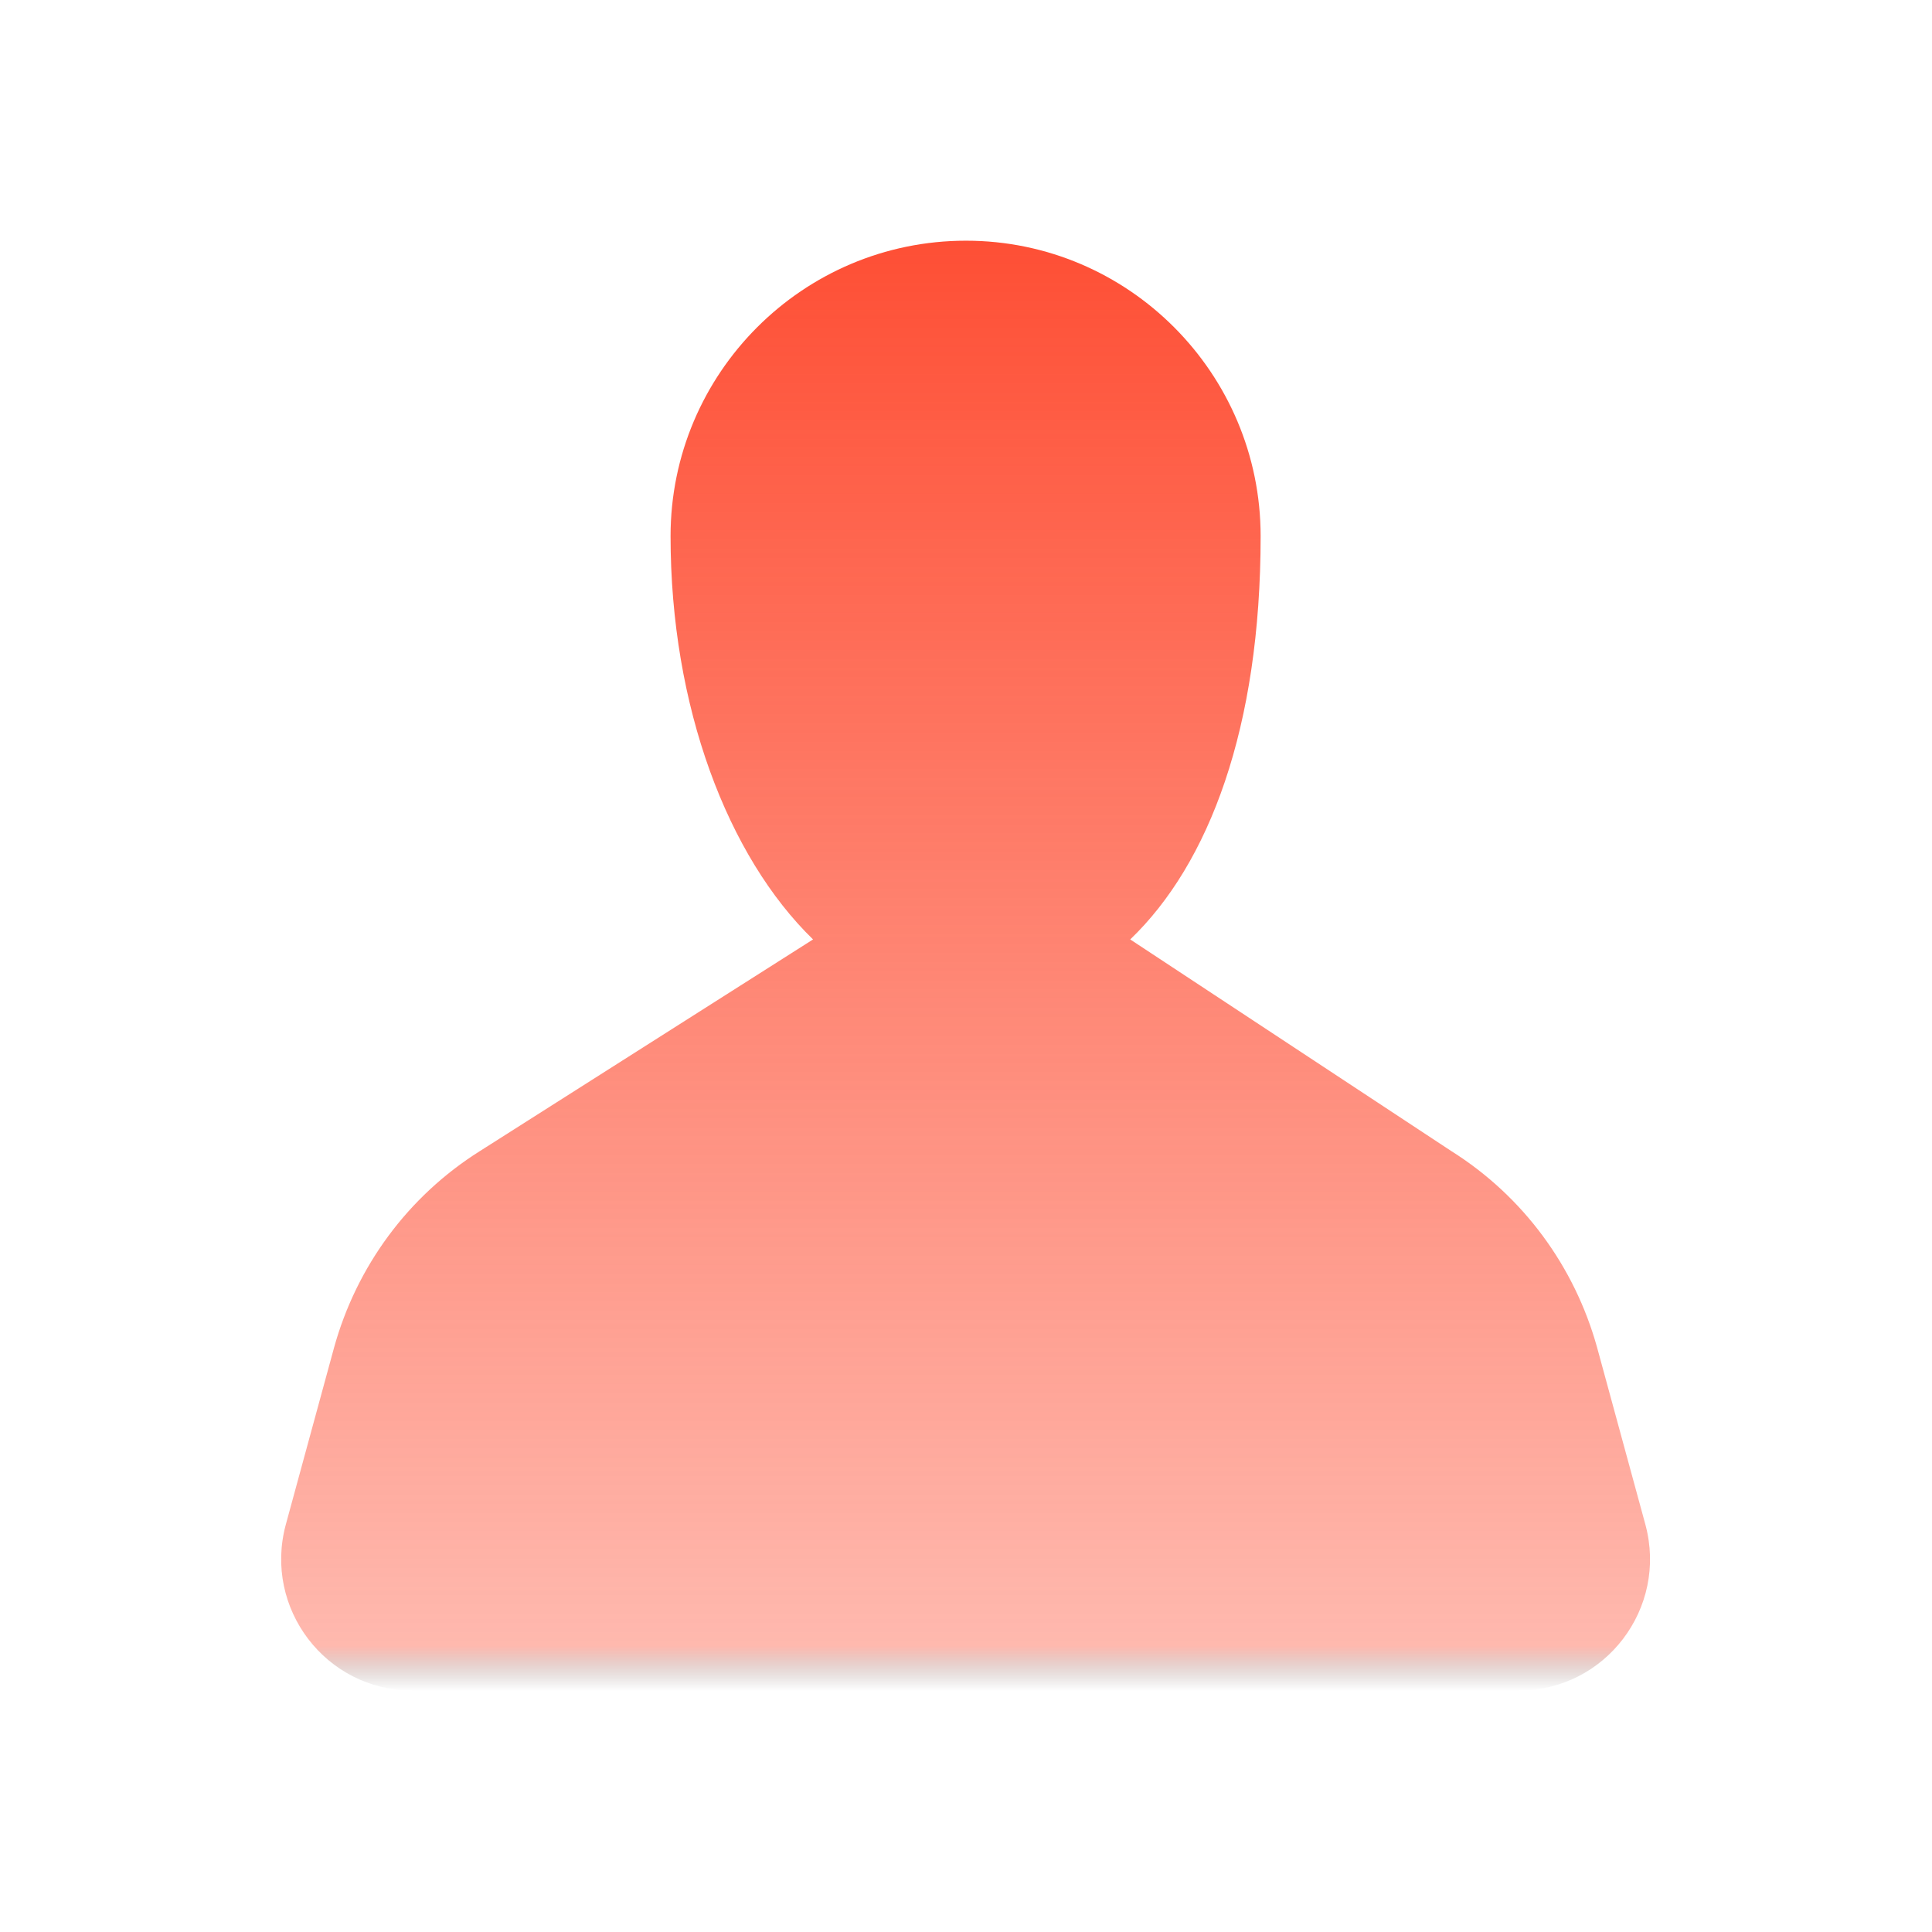 <svg width="24" height="24" viewBox="0 0 24 24" fill="none" xmlns="http://www.w3.org/2000/svg" xmlns:xlink="http://www.w3.org/1999/xlink">
	<desc>
			Created with Pixso.
	</desc>
	<defs>
		<clipPath id="clip107_711">
			<rect width="24" height="24" fill="white" fill-opacity="0"/>
		</clipPath>
		<linearGradient x1="12" y1="2.999" x2="12" y2="21.002" id="paint_linear_107_715_0" gradientUnits="userSpaceOnUse">
			<stop stop-color="#FE4F35"/>
			<stop offset="0.969" stop-color="#FE4F35" stop-opacity="0.4"/>
			<stop offset="1" stop-color="#191919" stop-opacity="0"/>
		</linearGradient>
	</defs>
	<g clip-path="url(#clip107_711)">
		<g opacity="0">
			<rect width="24" height="24" fill="#D8D8D8" fill-opacity="1"/>
			<rect width="24" height="24" stroke="#000000" stroke-opacity="0" stroke-width="1"/>
		</g>
		<path d="M12 2.99C14.02 2.99 15.66 4.64 15.66 6.66C15.66 9.04 15.02 10.73 14.04 11.67L18.03 14.3C18.92 14.86 19.56 15.73 19.84 16.74L20.44 18.94C20.72 19.98 19.94 21 18.87 21L5.12 21C4.05 21 3.27 19.98 3.55 18.94L4.15 16.74C4.43 15.73 5.07 14.86 5.96 14.3L10.1 11.67C9.04 10.64 8.33 8.78 8.33 6.66C8.33 4.64 9.97 2.99 12 2.99Z" fill="url(#paint_linear_107_715_0)" fill-opacity="1" fill-rule="evenodd"/>
	</g>
</svg>
